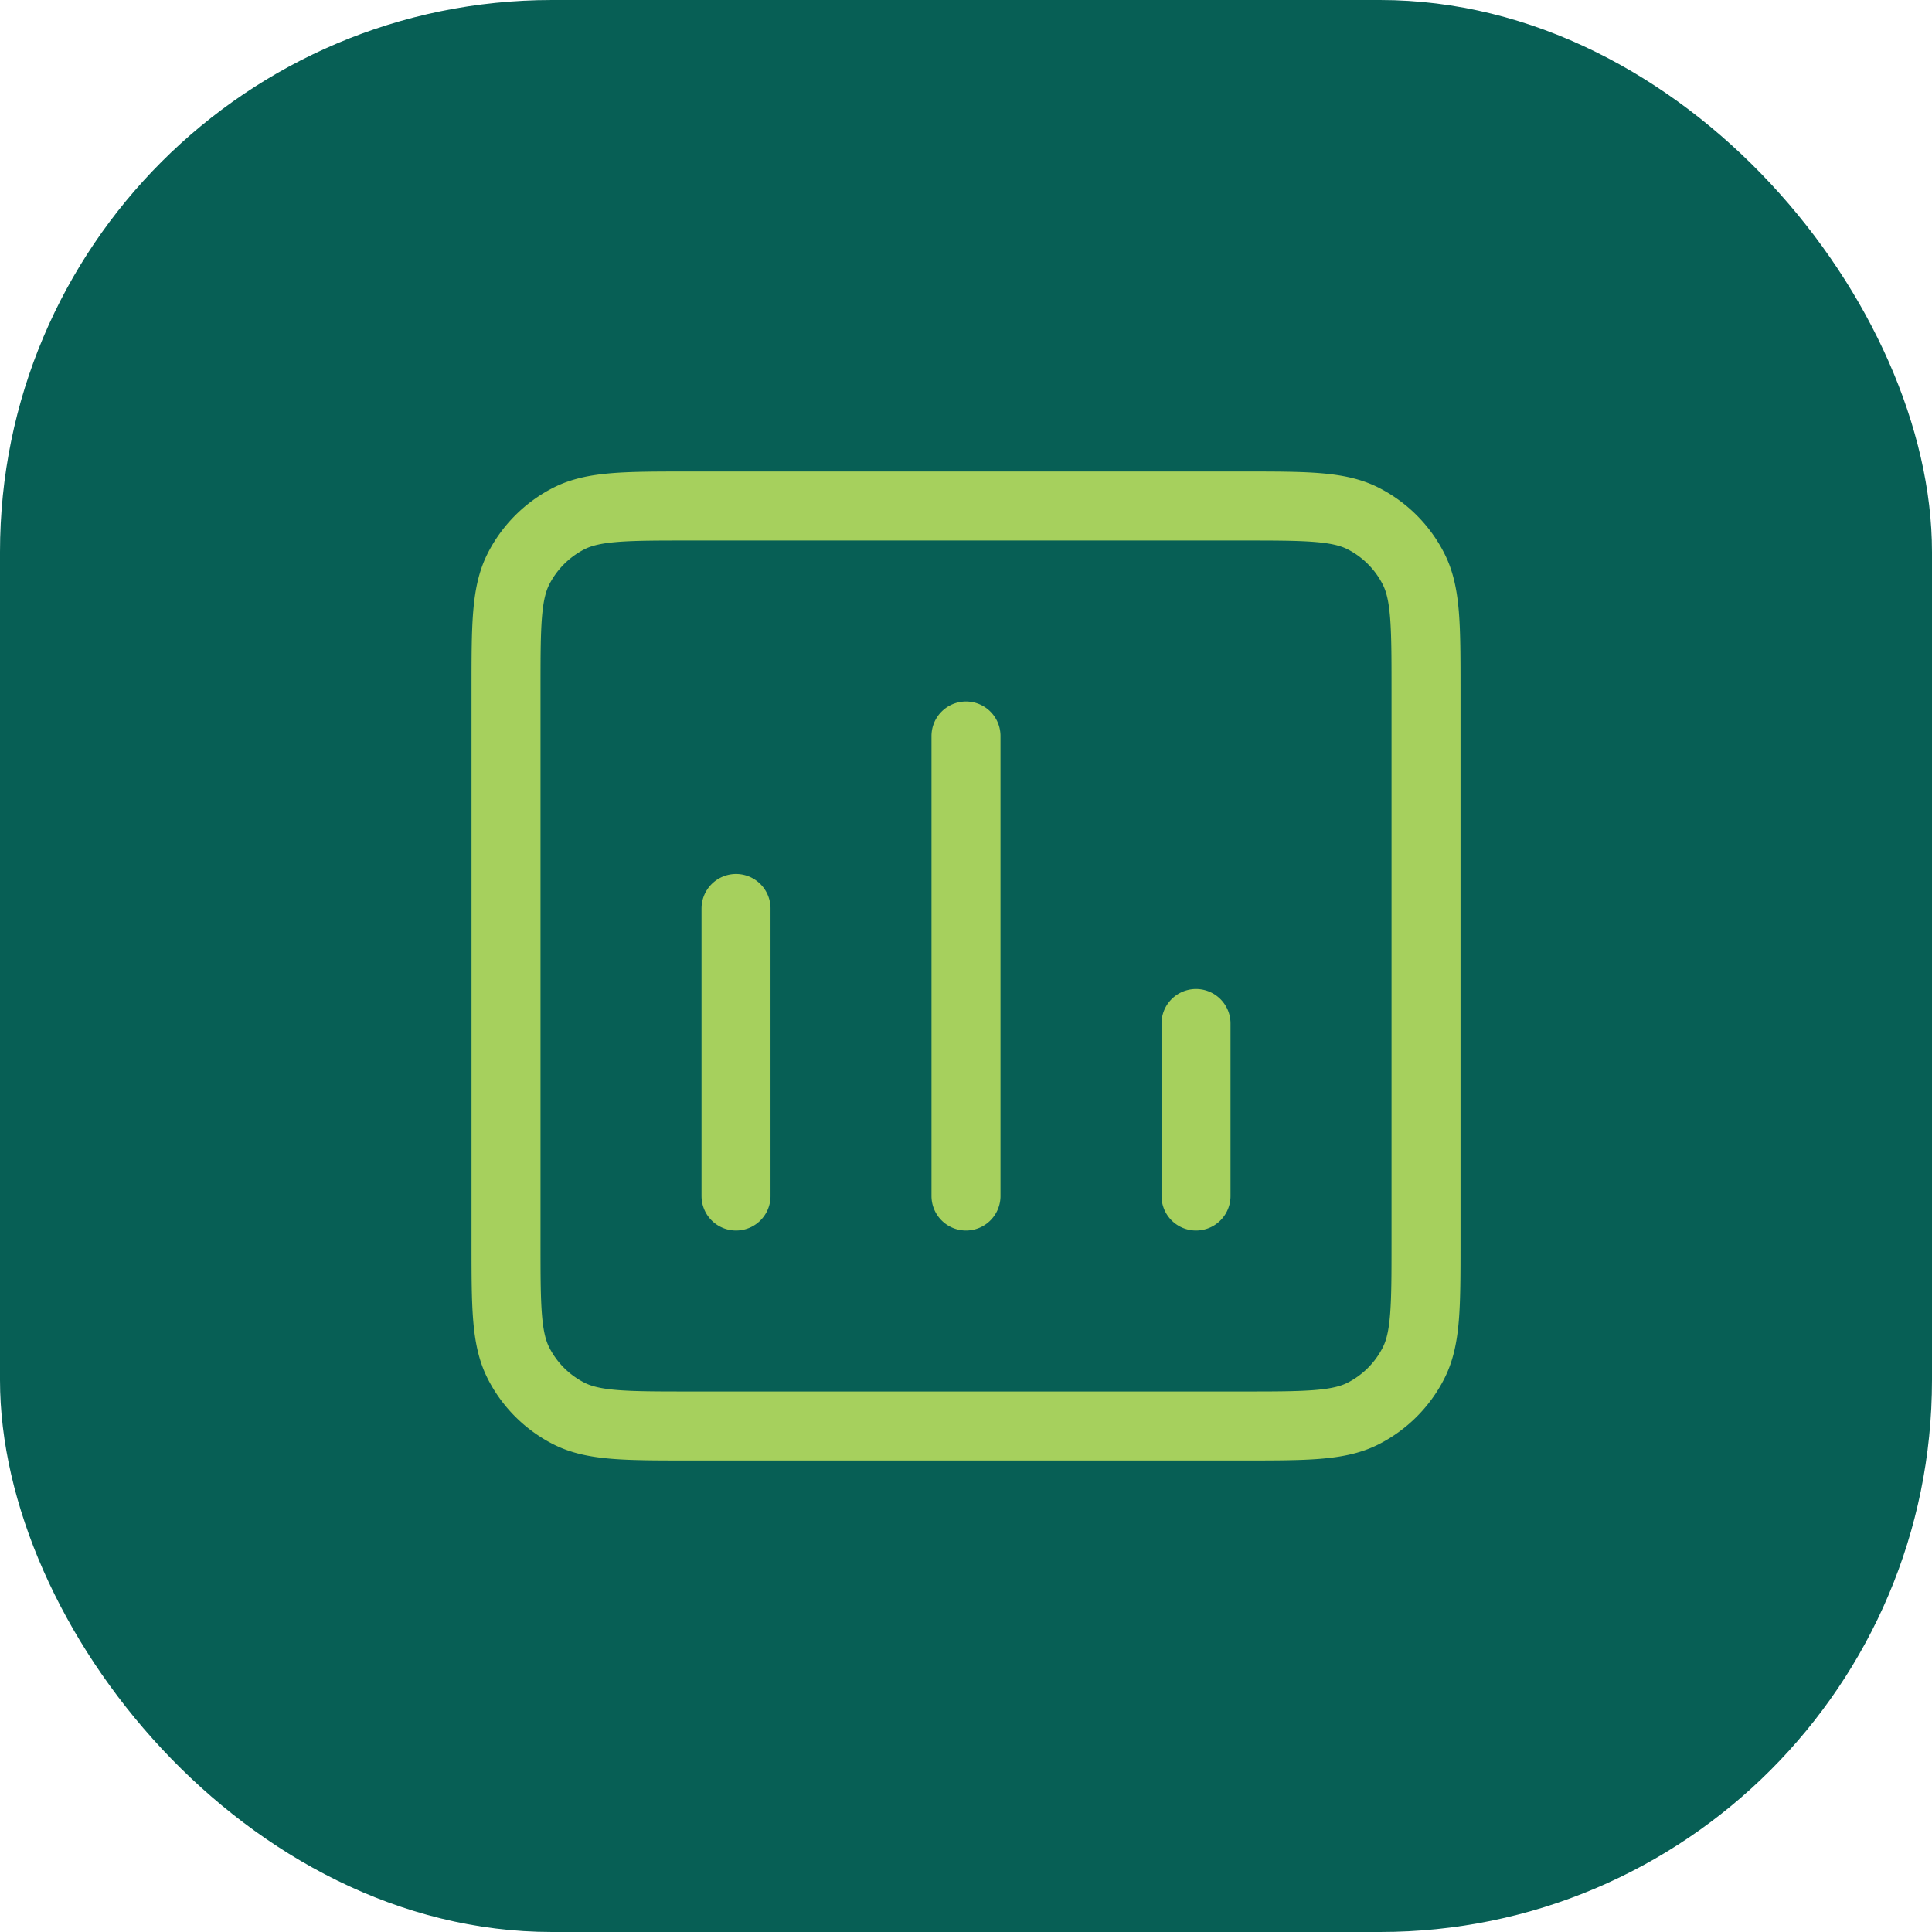 <svg xmlns="http://www.w3.org/2000/svg" width="56" height="56" fill="none" viewBox="0 0 56 56">
  <rect width="56" height="56" fill="#075F55" rx="16"/>
  <path stroke="#A6D05D" stroke-linecap="round" stroke-linejoin="round" stroke-width="2" d="M21.334 34.667v-8.334M28 34.667V21.333m6.667 13.334v-5m-20 6.333V20c0-1.867 0-2.8.363-3.513.32-.627.83-1.137 1.457-1.457.713-.363 1.647-.363 3.513-.363h16c1.867 0 2.8 0 3.514.363.627.32 1.137.83 1.456 1.457.364.713.364 1.646.364 3.513v16c0 1.867 0 2.8-.364 3.513a3.333 3.333 0 0 1-1.456 1.457c-.713.363-1.647.363-3.514.363H20c-1.866 0-2.8 0-3.513-.363a3.333 3.333 0 0 1-1.457-1.457c-.363-.713-.363-1.646-.363-3.513Z"/>
</svg>
